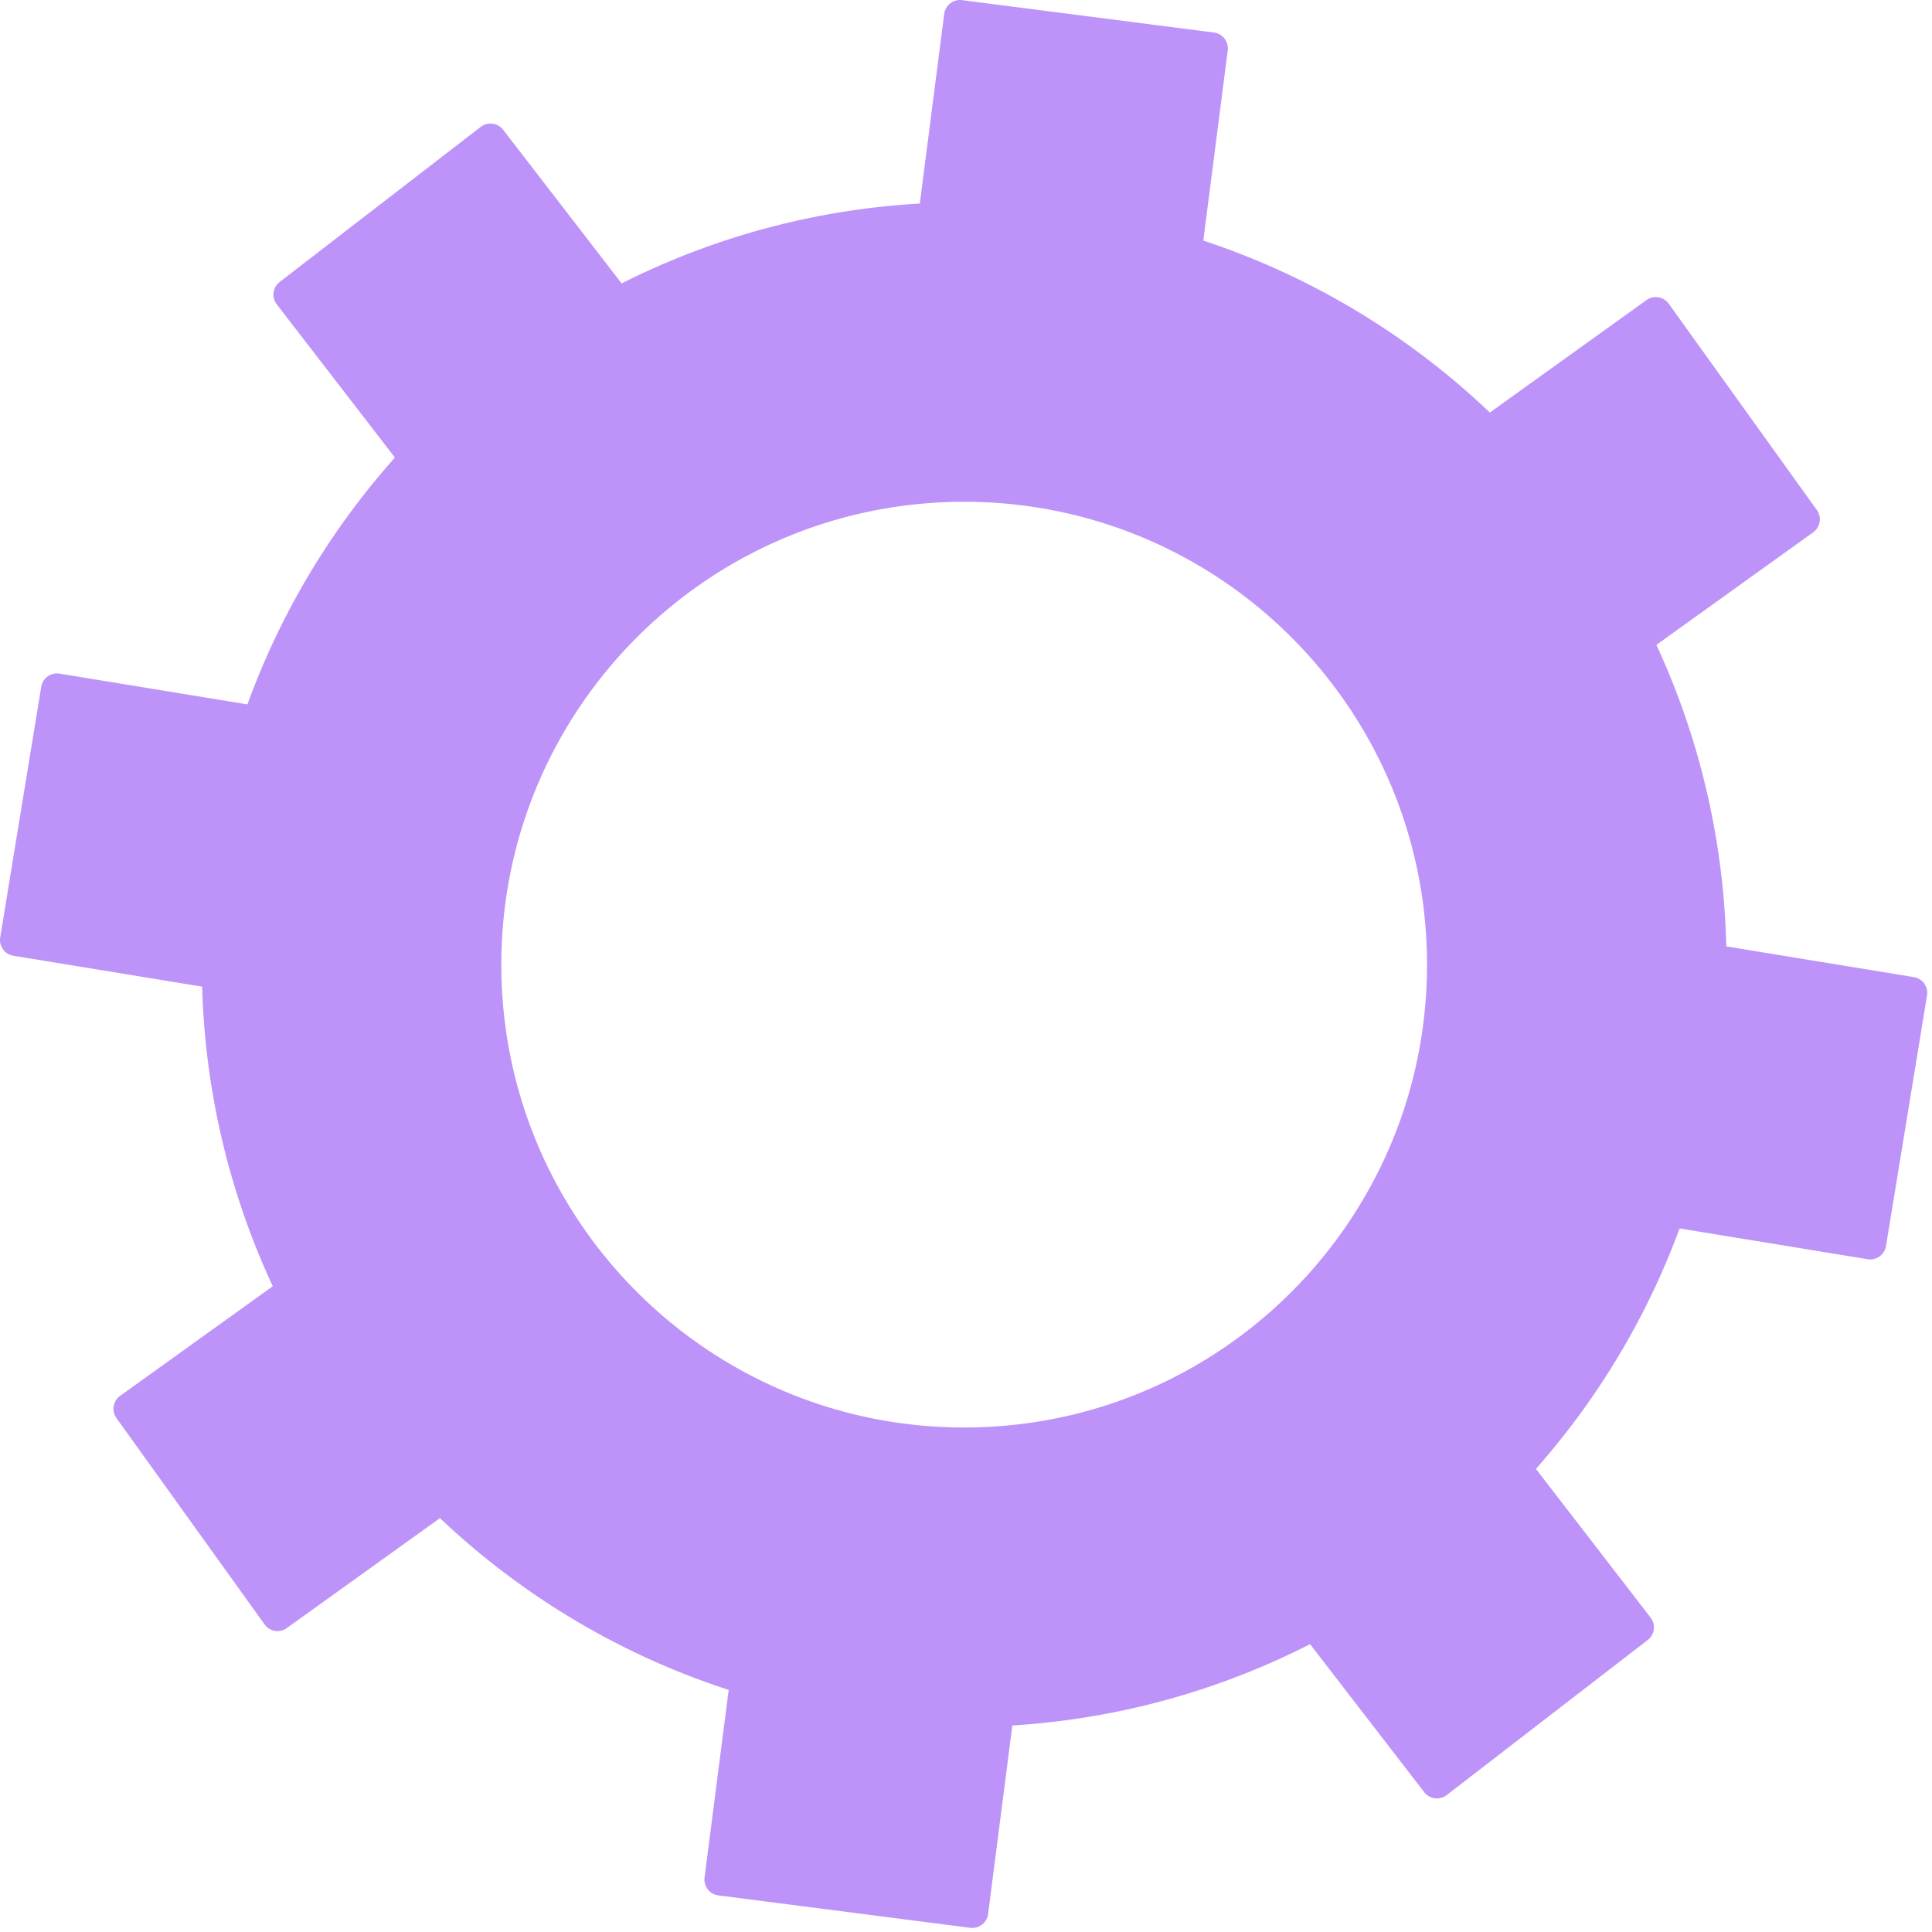 <svg width="242" height="242" fill="none" xmlns="http://www.w3.org/2000/svg"><path fill-rule="evenodd" clip-rule="evenodd" d="M120.509.017a2 2 0 0 0-2.239 1.728l-3.055 23.753a94.9 94.9 0 0 0-37.35 10L63.022 16.255a2 2 0 0 0-2.805-.363L35.03 35.318a2 2 0 0 0-.363 2.805l14.8 19.19a95.5 95.5 0 0 0-18.476 30.915L7.46 84.377a2 2 0 0 0-2.297 1.65L.027 117.42a2 2 0 0 0 1.65 2.296l23.643 3.87c.38 13.38 3.51 26.071 8.848 37.527L15.047 174.84a2 2 0 0 0-.459 2.791l18.55 25.839a2 2 0 0 0 2.791.459l19.18-13.768c10.187 9.652 22.5 17.082 36.165 21.515l-3.023 23.502a2 2 0 0 0 1.729 2.239l31.549 4.057a2 2 0 0 0 2.239-1.729l3.036-23.613a94.9 94.9 0 0 0 37.293-10.185l14.302 18.544a2 2 0 0 0 2.805.363l25.188-19.426a2 2 0 0 0 .363-2.805l-14.368-18.63a95.4 95.4 0 0 0 18.001-30.12l23.554 3.855a2 2 0 0 0 2.296-1.651l5.138-31.391a2 2 0 0 0-1.651-2.297l-23.492-3.844c-.316-13.464-3.419-26.238-8.754-37.768l19.64-14.1a2 2 0 0 0 .459-2.79l-18.55-25.84a2 2 0 0 0-2.791-.459l-19.62 14.085c-10.111-9.629-22.33-17.064-35.894-21.541l3.063-23.819a2 2 0 0 0-1.729-2.238zm25.278 68.496c-7.574-3.628-16.058-5.66-25.016-5.66h-.001a58.6 58.6 0 0 0-10.48.945 57.6 57.6 0 0 0-8.798 2.337c-11.625 4.098-21.552 11.797-28.44 21.758a58 58 0 0 0-3.932 6.575c-4.044 7.908-6.325 16.868-6.325 26.361 0 3.062.237 6.069.695 9.002a57.6 57.6 0 0 0 2.071 8.744 58 58 0 0 0 14.102 23.136 58 58 0 0 0 6.856 5.899 58 58 0 0 0 9.682 5.746c7.46 3.496 15.787 5.449 24.57 5.449 3.749 0 7.415-.356 10.966-1.036a57.6 57.6 0 0 0 18.529-7.017c17.049-10.095 28.48-28.674 28.48-49.923 0-15.859-6.367-30.231-16.685-40.698a58 58 0 0 0-6.829-5.929 58 58 0 0 0-9.445-5.689" fill="#bd93f9"/></svg>